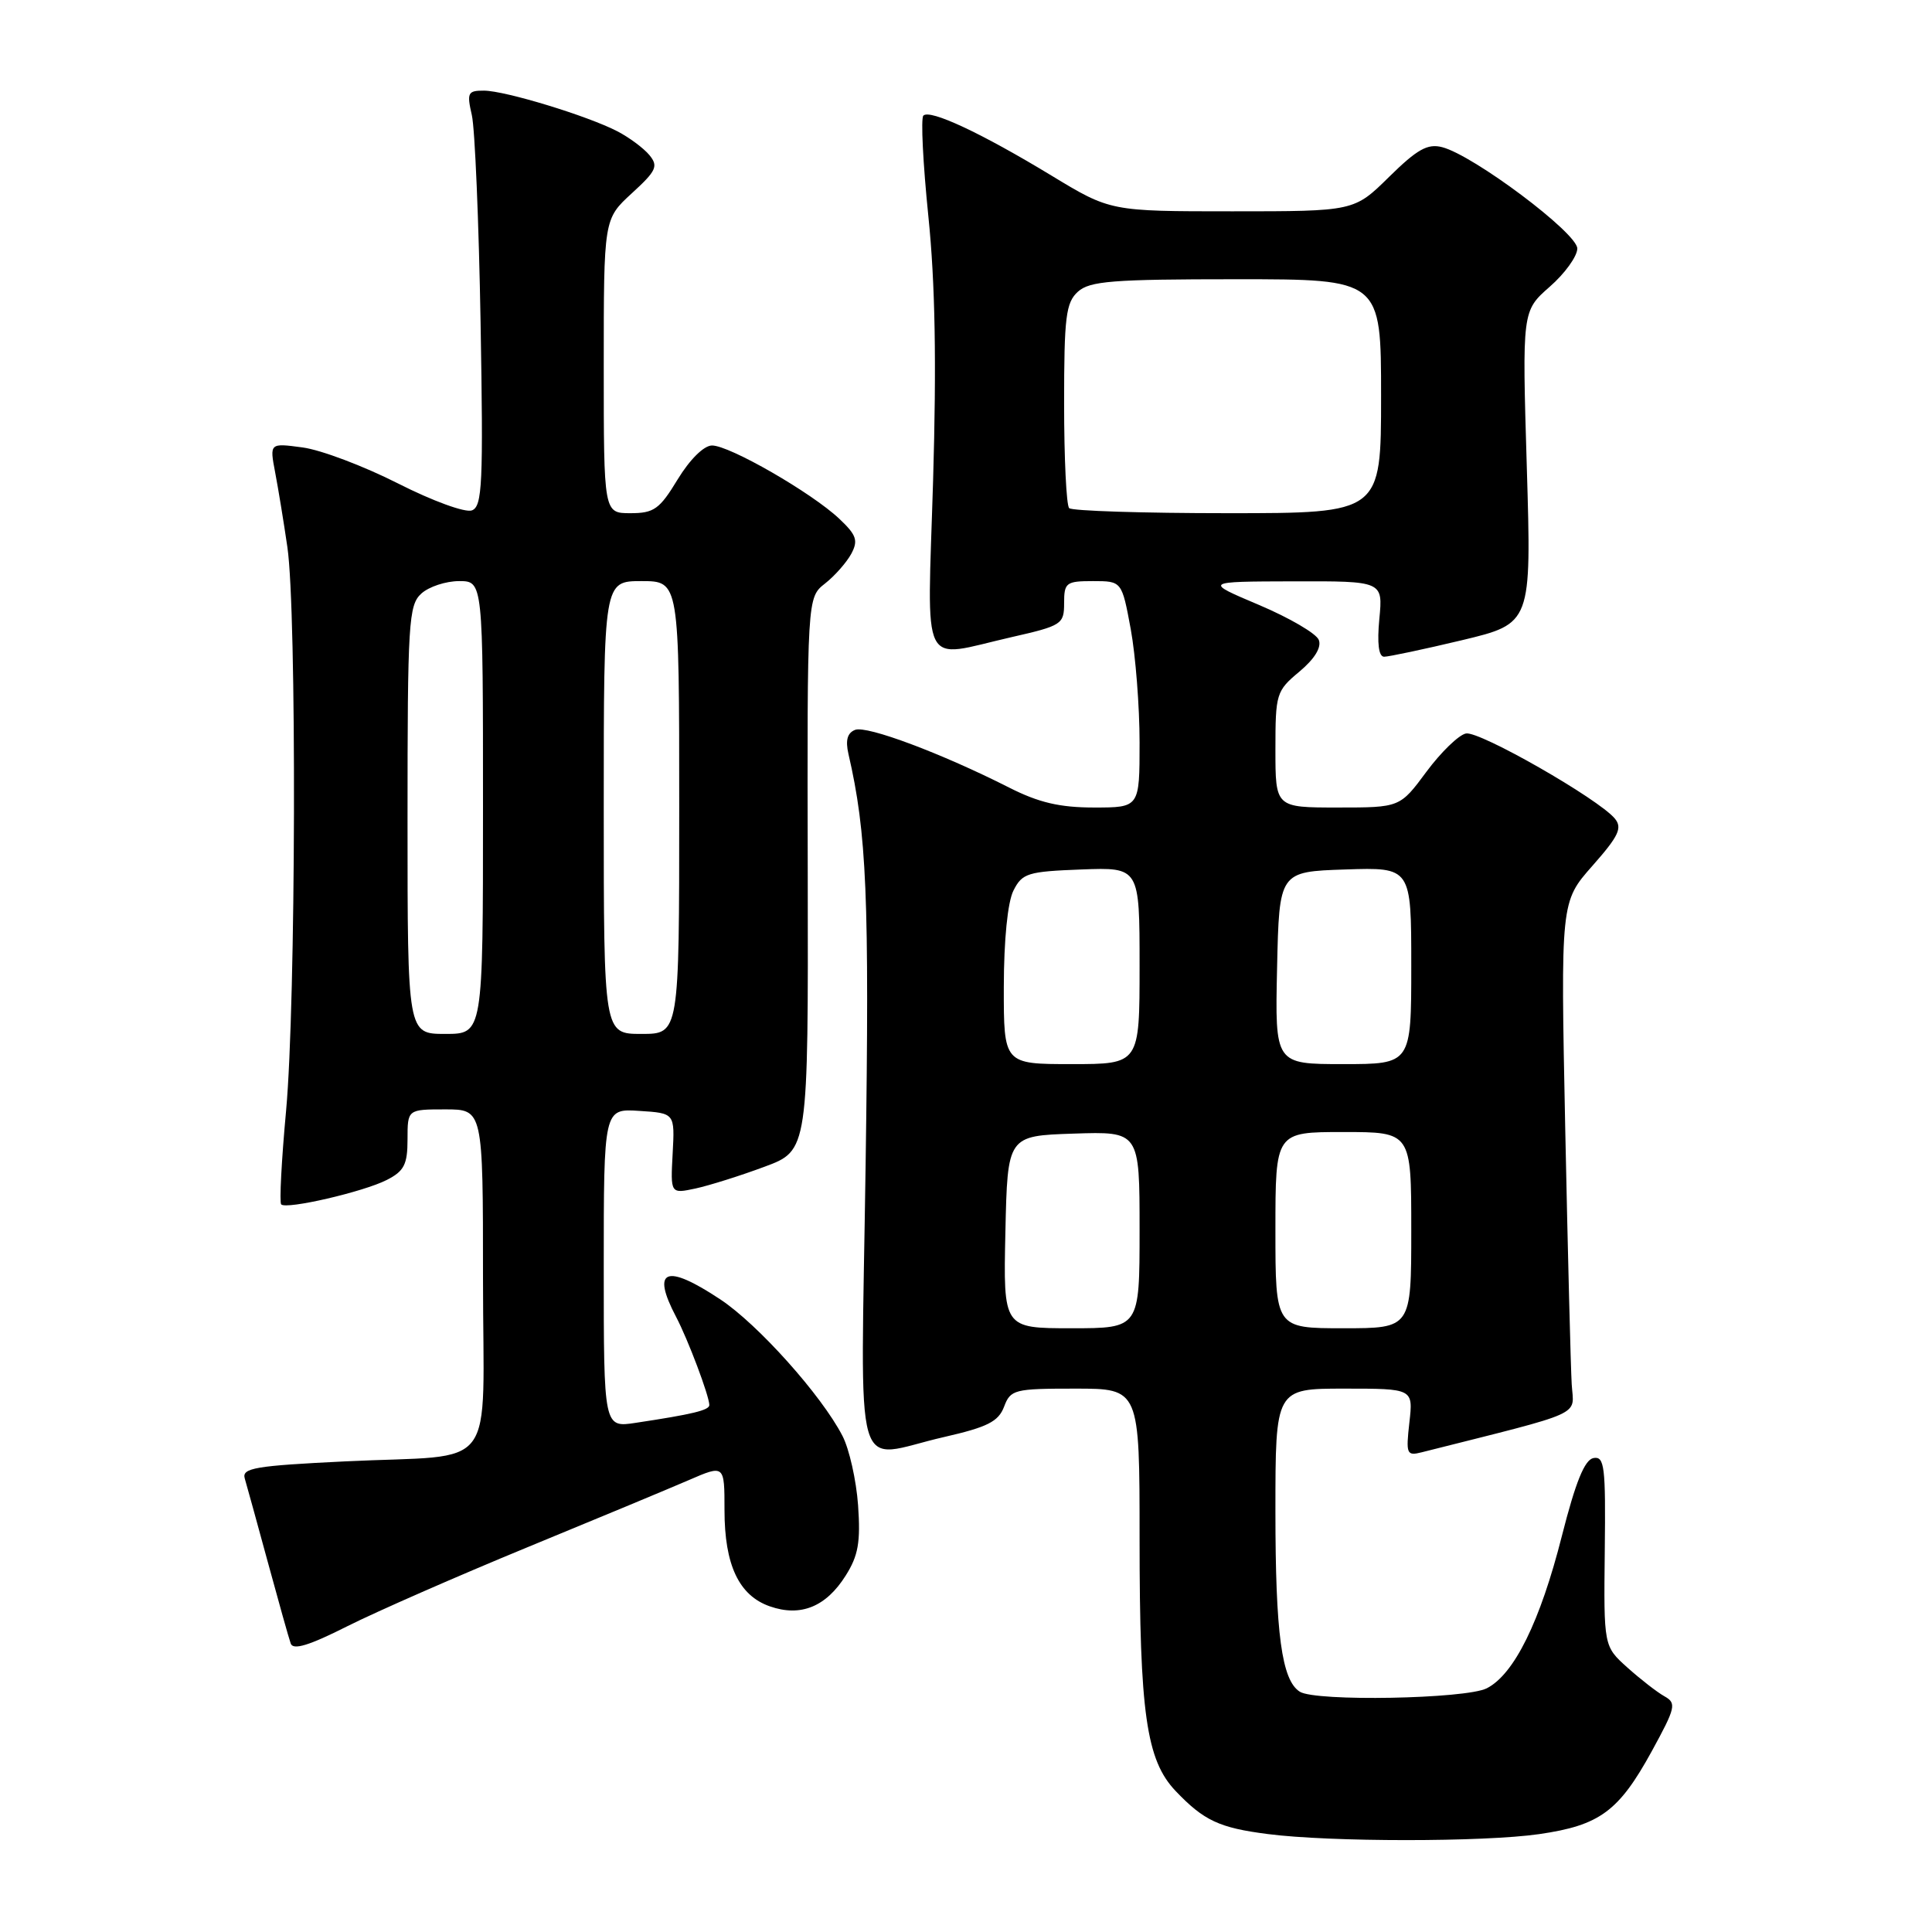 <?xml version="1.0" encoding="UTF-8" standalone="no"?>
<!DOCTYPE svg PUBLIC "-//W3C//DTD SVG 1.1//EN" "http://www.w3.org/Graphics/SVG/1.1/DTD/svg11.dtd" >
<svg xmlns="http://www.w3.org/2000/svg" xmlns:xlink="http://www.w3.org/1999/xlink" version="1.1" viewBox="0 0 256 256">
 <g >
 <path fill="currentColor"
d=" M 203.95 243.03 C 211.97 241.87 214.49 240.02 218.86 232.06 C 222.04 226.25 222.17 225.68 220.55 224.77 C 219.58 224.23 217.37 222.51 215.64 220.96 C 212.50 218.14 212.50 218.14 212.64 205.52 C 212.77 194.30 212.61 192.93 211.14 193.20 C 209.97 193.43 208.78 196.35 206.96 203.51 C 204.08 214.88 200.63 221.87 197.00 223.71 C 194.21 225.12 174.31 225.49 172.23 224.16 C 169.83 222.64 169.00 216.48 169.00 200.26 C 169.00 184.00 169.00 184.00 178.13 184.00 C 187.26 184.00 187.26 184.00 186.75 188.49 C 186.28 192.67 186.39 192.94 188.37 192.44 C 210.38 186.89 208.52 187.73 208.26 183.43 C 208.13 181.27 207.74 166.00 207.40 149.50 C 206.79 119.50 206.79 119.50 211.00 114.73 C 214.49 110.78 215.00 109.70 213.97 108.46 C 211.80 105.85 196.05 96.84 194.25 97.19 C 193.30 97.37 190.94 99.66 189.01 102.26 C 185.50 107.00 185.50 107.00 177.25 107.00 C 169.00 107.00 169.00 107.00 169.00 99.32 C 169.00 91.92 169.11 91.55 172.17 89.00 C 174.19 87.31 175.13 85.78 174.75 84.80 C 174.43 83.95 170.86 81.87 166.83 80.16 C 159.50 77.06 159.50 77.06 171.38 77.03 C 183.25 77.00 183.25 77.00 182.77 82.00 C 182.46 85.26 182.68 87.01 183.40 87.02 C 184.00 87.02 188.65 86.04 193.72 84.83 C 202.93 82.62 202.93 82.62 202.31 61.92 C 201.69 41.21 201.69 41.21 205.34 38.00 C 207.36 36.24 209.00 33.95 209.00 32.93 C 209.00 30.88 195.25 20.57 191.09 19.50 C 189.16 19.00 187.78 19.78 184.06 23.44 C 179.43 28.00 179.43 28.00 163.28 28.00 C 147.13 28.00 147.13 28.00 139.30 23.25 C 130.03 17.63 123.22 14.44 122.35 15.32 C 122.00 15.66 122.30 21.66 123.01 28.63 C 123.92 37.49 124.10 48.07 123.64 63.66 C 122.87 89.42 121.76 87.22 134.05 84.42 C 140.70 82.91 141.00 82.71 141.00 79.92 C 141.00 77.20 141.26 77.00 144.83 77.00 C 148.65 77.00 148.65 77.00 149.83 83.37 C 150.47 86.87 151.00 93.62 151.00 98.37 C 151.00 107.00 151.00 107.00 144.97 107.00 C 140.43 107.00 137.64 106.35 133.72 104.36 C 124.78 99.83 114.87 96.11 113.31 96.71 C 112.28 97.11 112.01 98.08 112.42 99.89 C 114.85 110.39 115.21 118.86 114.70 154.25 C 114.08 197.63 112.80 193.21 125.11 190.41 C 130.84 189.10 132.29 188.37 133.04 186.41 C 133.90 184.12 134.39 184.00 142.48 184.00 C 151.00 184.00 151.00 184.00 151.00 203.86 C 151.00 226.99 151.89 233.22 155.76 237.30 C 159.51 241.24 161.56 242.20 167.98 243.02 C 176.21 244.09 196.60 244.09 203.95 243.03 Z  M 69.79 205.06 C 78.98 201.28 88.64 197.26 91.25 196.13 C 96.00 194.07 96.00 194.07 96.00 200.09 C 96.00 207.37 97.91 211.42 102.01 212.85 C 106.09 214.28 109.46 212.91 112.06 208.77 C 113.73 206.13 114.04 204.34 113.70 199.45 C 113.46 196.13 112.53 191.99 111.63 190.26 C 108.86 184.89 100.42 175.46 95.42 172.16 C 88.22 167.39 86.26 168.17 89.59 174.50 C 91.17 177.51 93.96 184.91 93.99 186.17 C 94.00 186.86 91.75 187.40 84.25 188.53 C 80.00 189.18 80.00 189.18 80.00 168.03 C 80.00 146.89 80.00 146.89 84.71 147.20 C 89.42 147.50 89.42 147.50 89.13 152.85 C 88.84 158.19 88.84 158.19 92.17 157.48 C 94.00 157.08 98.11 155.79 101.30 154.60 C 107.10 152.45 107.10 152.45 107.03 115.82 C 106.95 79.18 106.95 79.18 109.32 77.32 C 110.62 76.30 112.18 74.52 112.80 73.38 C 113.74 71.62 113.49 70.89 111.21 68.74 C 107.56 65.29 96.61 58.99 94.33 59.03 C 93.25 59.05 91.39 60.90 89.79 63.53 C 87.40 67.47 86.66 68.00 83.54 68.00 C 80.00 68.00 80.00 68.00 80.00 48.51 C 80.00 29.03 80.00 29.03 83.71 25.62 C 86.99 22.62 87.26 22.02 86.04 20.54 C 85.27 19.62 83.37 18.21 81.81 17.40 C 77.83 15.34 66.96 12.03 64.14 12.01 C 61.98 12.00 61.84 12.29 62.52 15.25 C 62.93 17.04 63.45 29.42 63.68 42.76 C 64.05 64.14 63.91 67.10 62.53 67.63 C 61.65 67.96 57.33 66.39 52.72 64.05 C 48.18 61.75 42.51 59.61 40.10 59.29 C 35.72 58.70 35.72 58.70 36.46 62.60 C 36.87 64.74 37.60 69.20 38.08 72.50 C 39.33 81.03 39.21 132.88 37.91 147.15 C 37.30 153.75 37.01 159.35 37.26 159.59 C 37.96 160.29 48.18 157.92 51.25 156.35 C 53.55 155.18 54.00 154.30 54.00 150.97 C 54.00 147.00 54.00 147.00 59.00 147.00 C 64.00 147.00 64.00 147.00 64.00 169.38 C 64.00 195.70 66.31 192.64 45.73 193.64 C 33.79 194.22 32.03 194.52 32.43 195.90 C 32.69 196.78 34.07 201.78 35.49 207.00 C 36.91 212.22 38.27 217.07 38.52 217.77 C 38.83 218.69 40.96 218.04 46.01 215.49 C 49.89 213.54 60.59 208.85 69.79 205.06 Z  M 133.22 163.25 C 133.50 150.50 133.50 150.50 142.25 150.21 C 151.00 149.92 151.00 149.92 151.00 162.96 C 151.00 176.00 151.00 176.00 141.97 176.00 C 132.94 176.00 132.94 176.00 133.22 163.25 Z  M 169.00 163.00 C 169.00 150.00 169.00 150.00 178.00 150.00 C 187.00 150.00 187.00 150.00 187.00 163.00 C 187.00 176.00 187.00 176.00 178.00 176.00 C 169.00 176.00 169.00 176.00 169.00 163.00 Z  M 133.01 130.75 C 133.02 124.52 133.52 119.52 134.29 118.00 C 135.45 115.70 136.18 115.48 143.28 115.21 C 151.00 114.92 151.00 114.92 151.00 127.96 C 151.00 141.00 151.00 141.00 142.00 141.00 C 133.00 141.00 133.00 141.00 133.01 130.75 Z  M 169.22 128.25 C 169.50 115.50 169.50 115.50 178.25 115.21 C 187.00 114.92 187.00 114.92 187.00 127.96 C 187.00 141.00 187.00 141.00 177.97 141.00 C 168.94 141.00 168.94 141.00 169.22 128.25 Z  M 141.67 67.33 C 141.30 66.97 141.00 60.74 141.00 53.49 C 141.00 41.99 141.23 40.10 142.83 38.65 C 144.40 37.24 147.39 37.00 163.83 37.00 C 183.00 37.00 183.00 37.00 183.00 52.50 C 183.00 68.00 183.00 68.00 162.67 68.00 C 151.48 68.00 142.03 67.70 141.67 67.33 Z  M 54.00 108.65 C 54.00 82.46 54.14 80.18 55.83 78.65 C 56.83 77.74 59.08 77.00 60.83 77.00 C 64.00 77.00 64.00 77.00 64.00 107.00 C 64.00 137.00 64.00 137.00 59.00 137.00 C 54.00 137.00 54.00 137.00 54.00 108.65 Z  M 80.00 107.00 C 80.00 77.00 80.00 77.00 85.00 77.00 C 90.00 77.00 90.00 77.00 90.00 107.00 C 90.00 137.00 90.00 137.00 85.00 137.00 C 80.00 137.00 80.00 137.00 80.00 107.00 Z "/>
</g>
</svg>